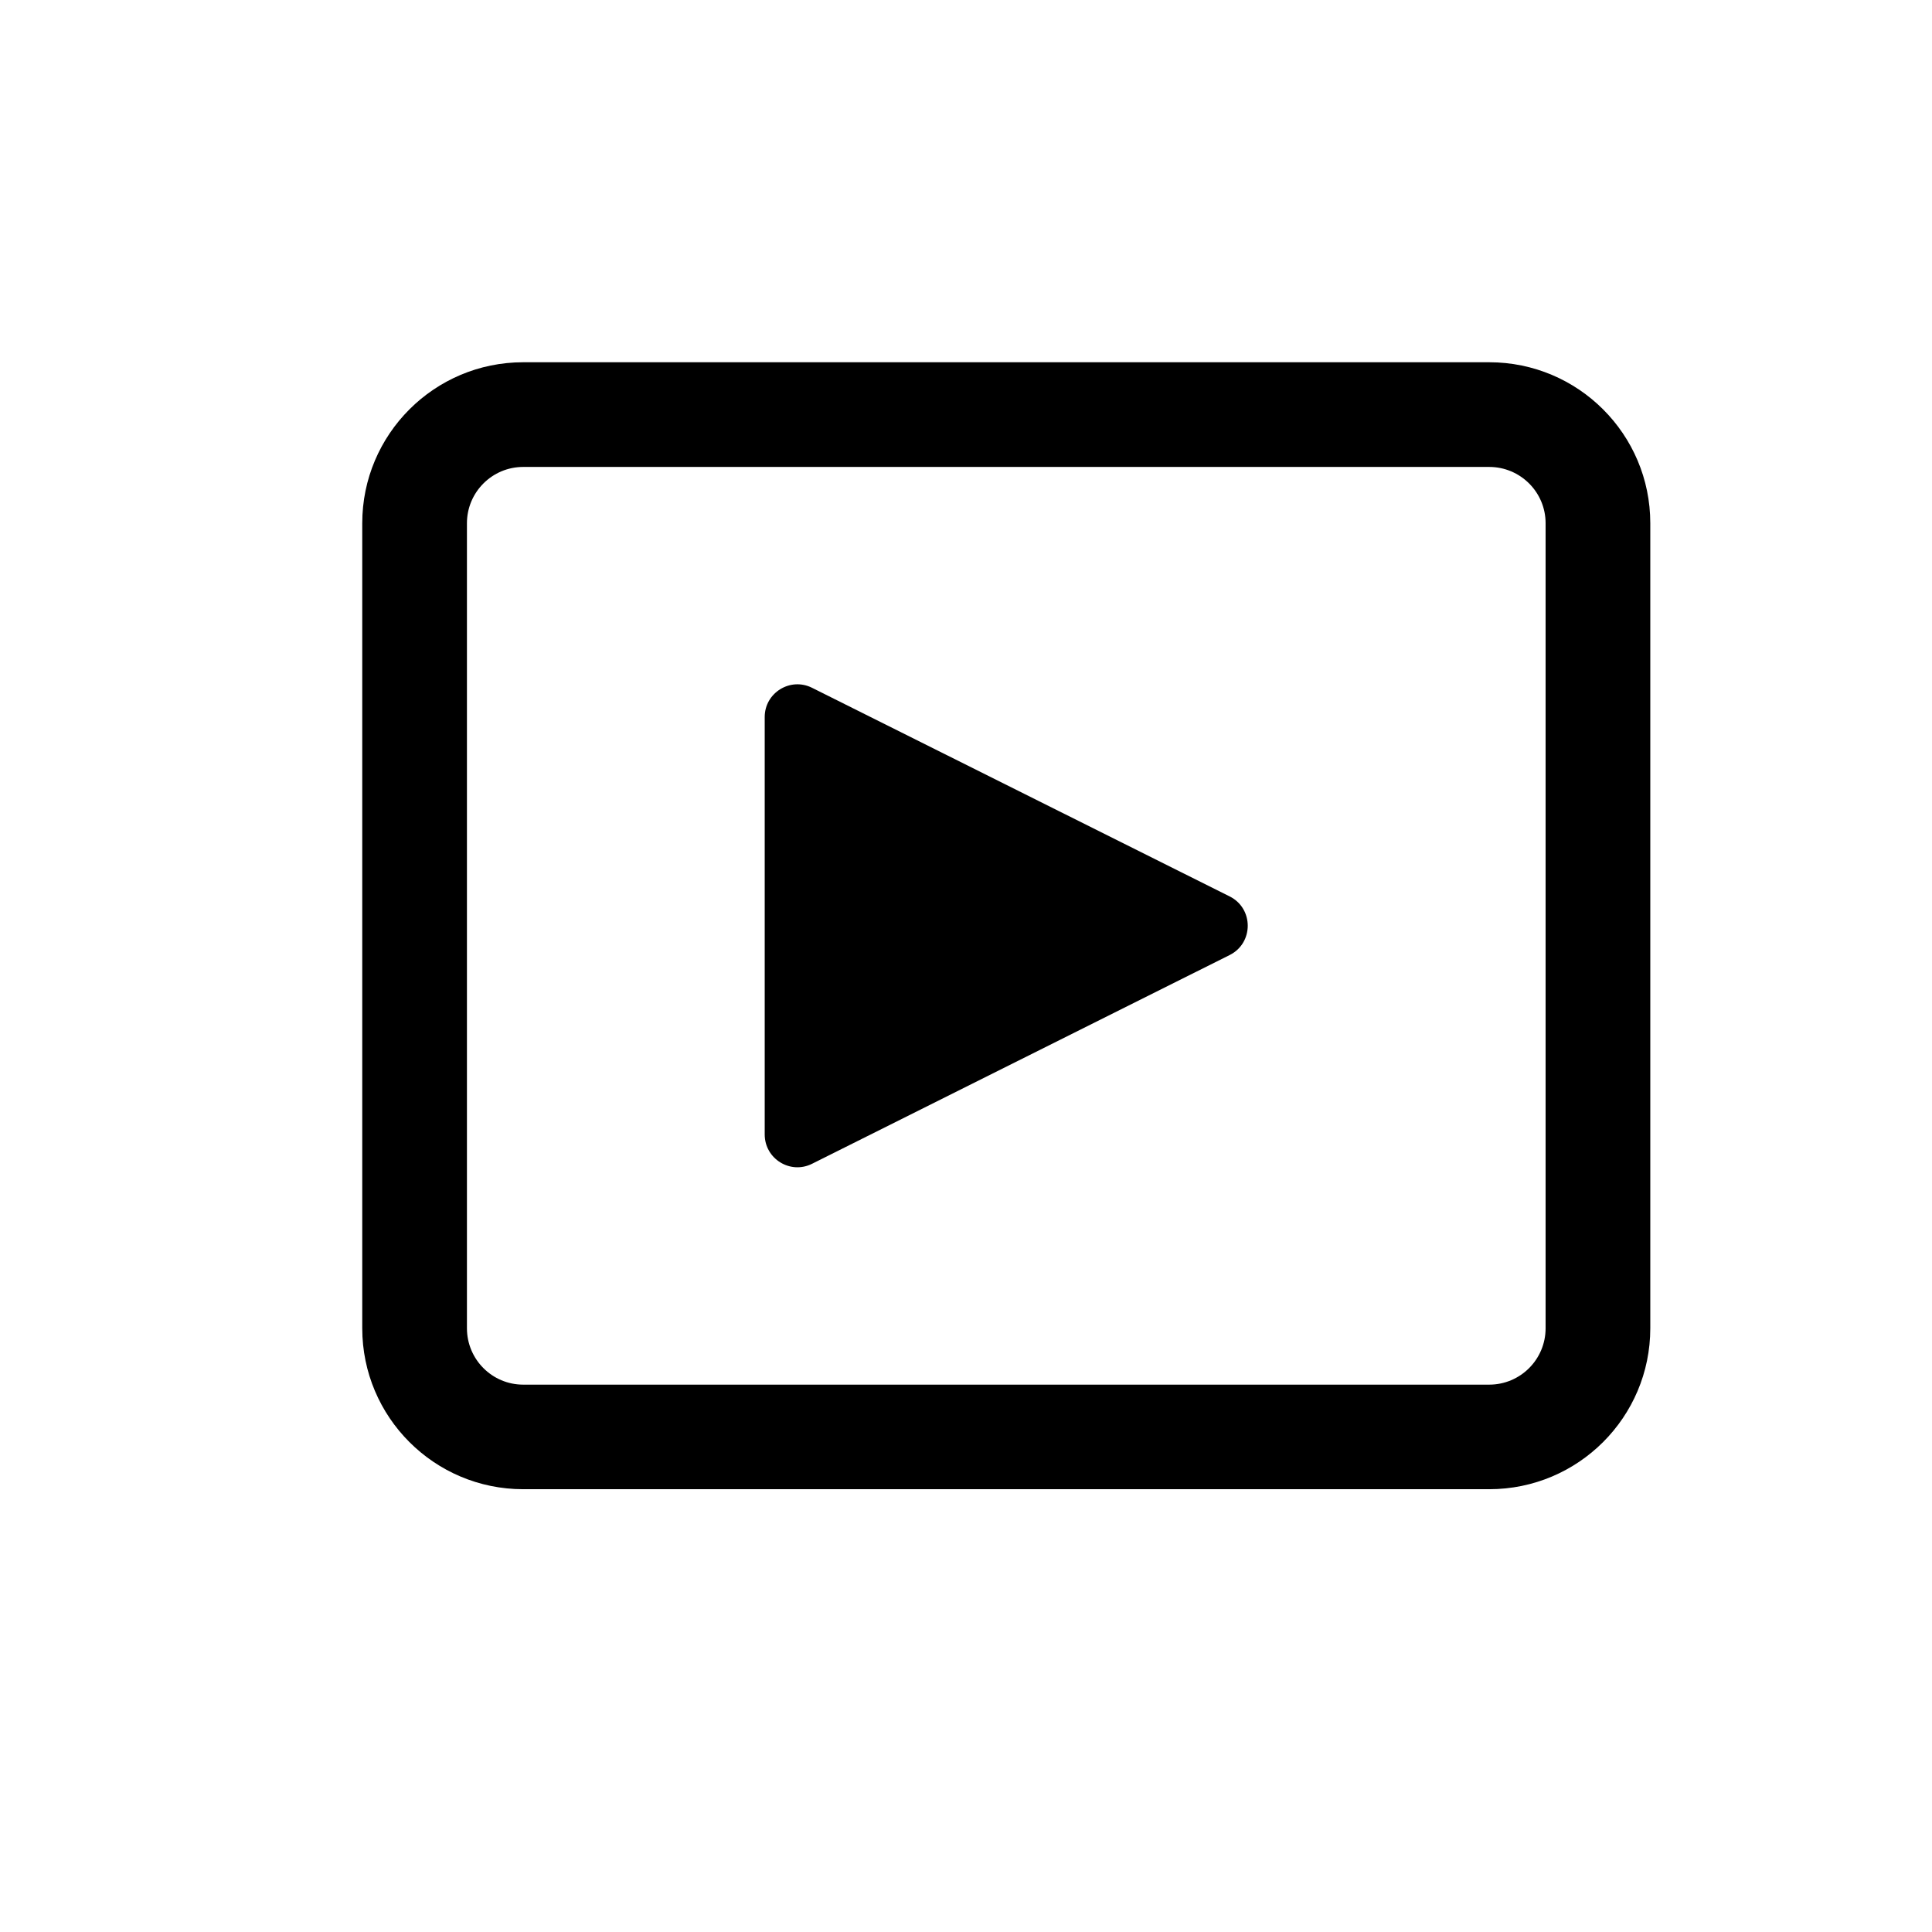 <svg width="16" height="16" viewBox="0 0 16 16" fill="none" xmlns="http://www.w3.org/2000/svg">
<path d="M10.184 7.424C10.383 7.524 10.383 7.809 10.184 7.909L6.725 9.638C6.545 9.728 6.333 9.597 6.333 9.395V5.938C6.333 5.737 6.545 5.606 6.725 5.696L10.184 7.424Z" fill="black"/>
<path fill-rule="evenodd" clip-rule="evenodd" d="M3 4.333C3 3.597 3.597 3 4.333 3H12.333C13.07 3 13.667 3.597 13.667 4.333V11C13.667 11.736 13.07 12.333 12.333 12.333H4.333C3.597 12.333 3 11.736 3 11V4.333ZM4.333 3.867H12.333C12.591 3.867 12.8 4.076 12.8 4.333V11C12.8 11.258 12.591 11.467 12.333 11.467H4.333C4.076 11.467 3.867 11.258 3.867 11V4.333C3.867 4.076 4.076 3.867 4.333 3.867Z" fill="black"/>
</svg>
